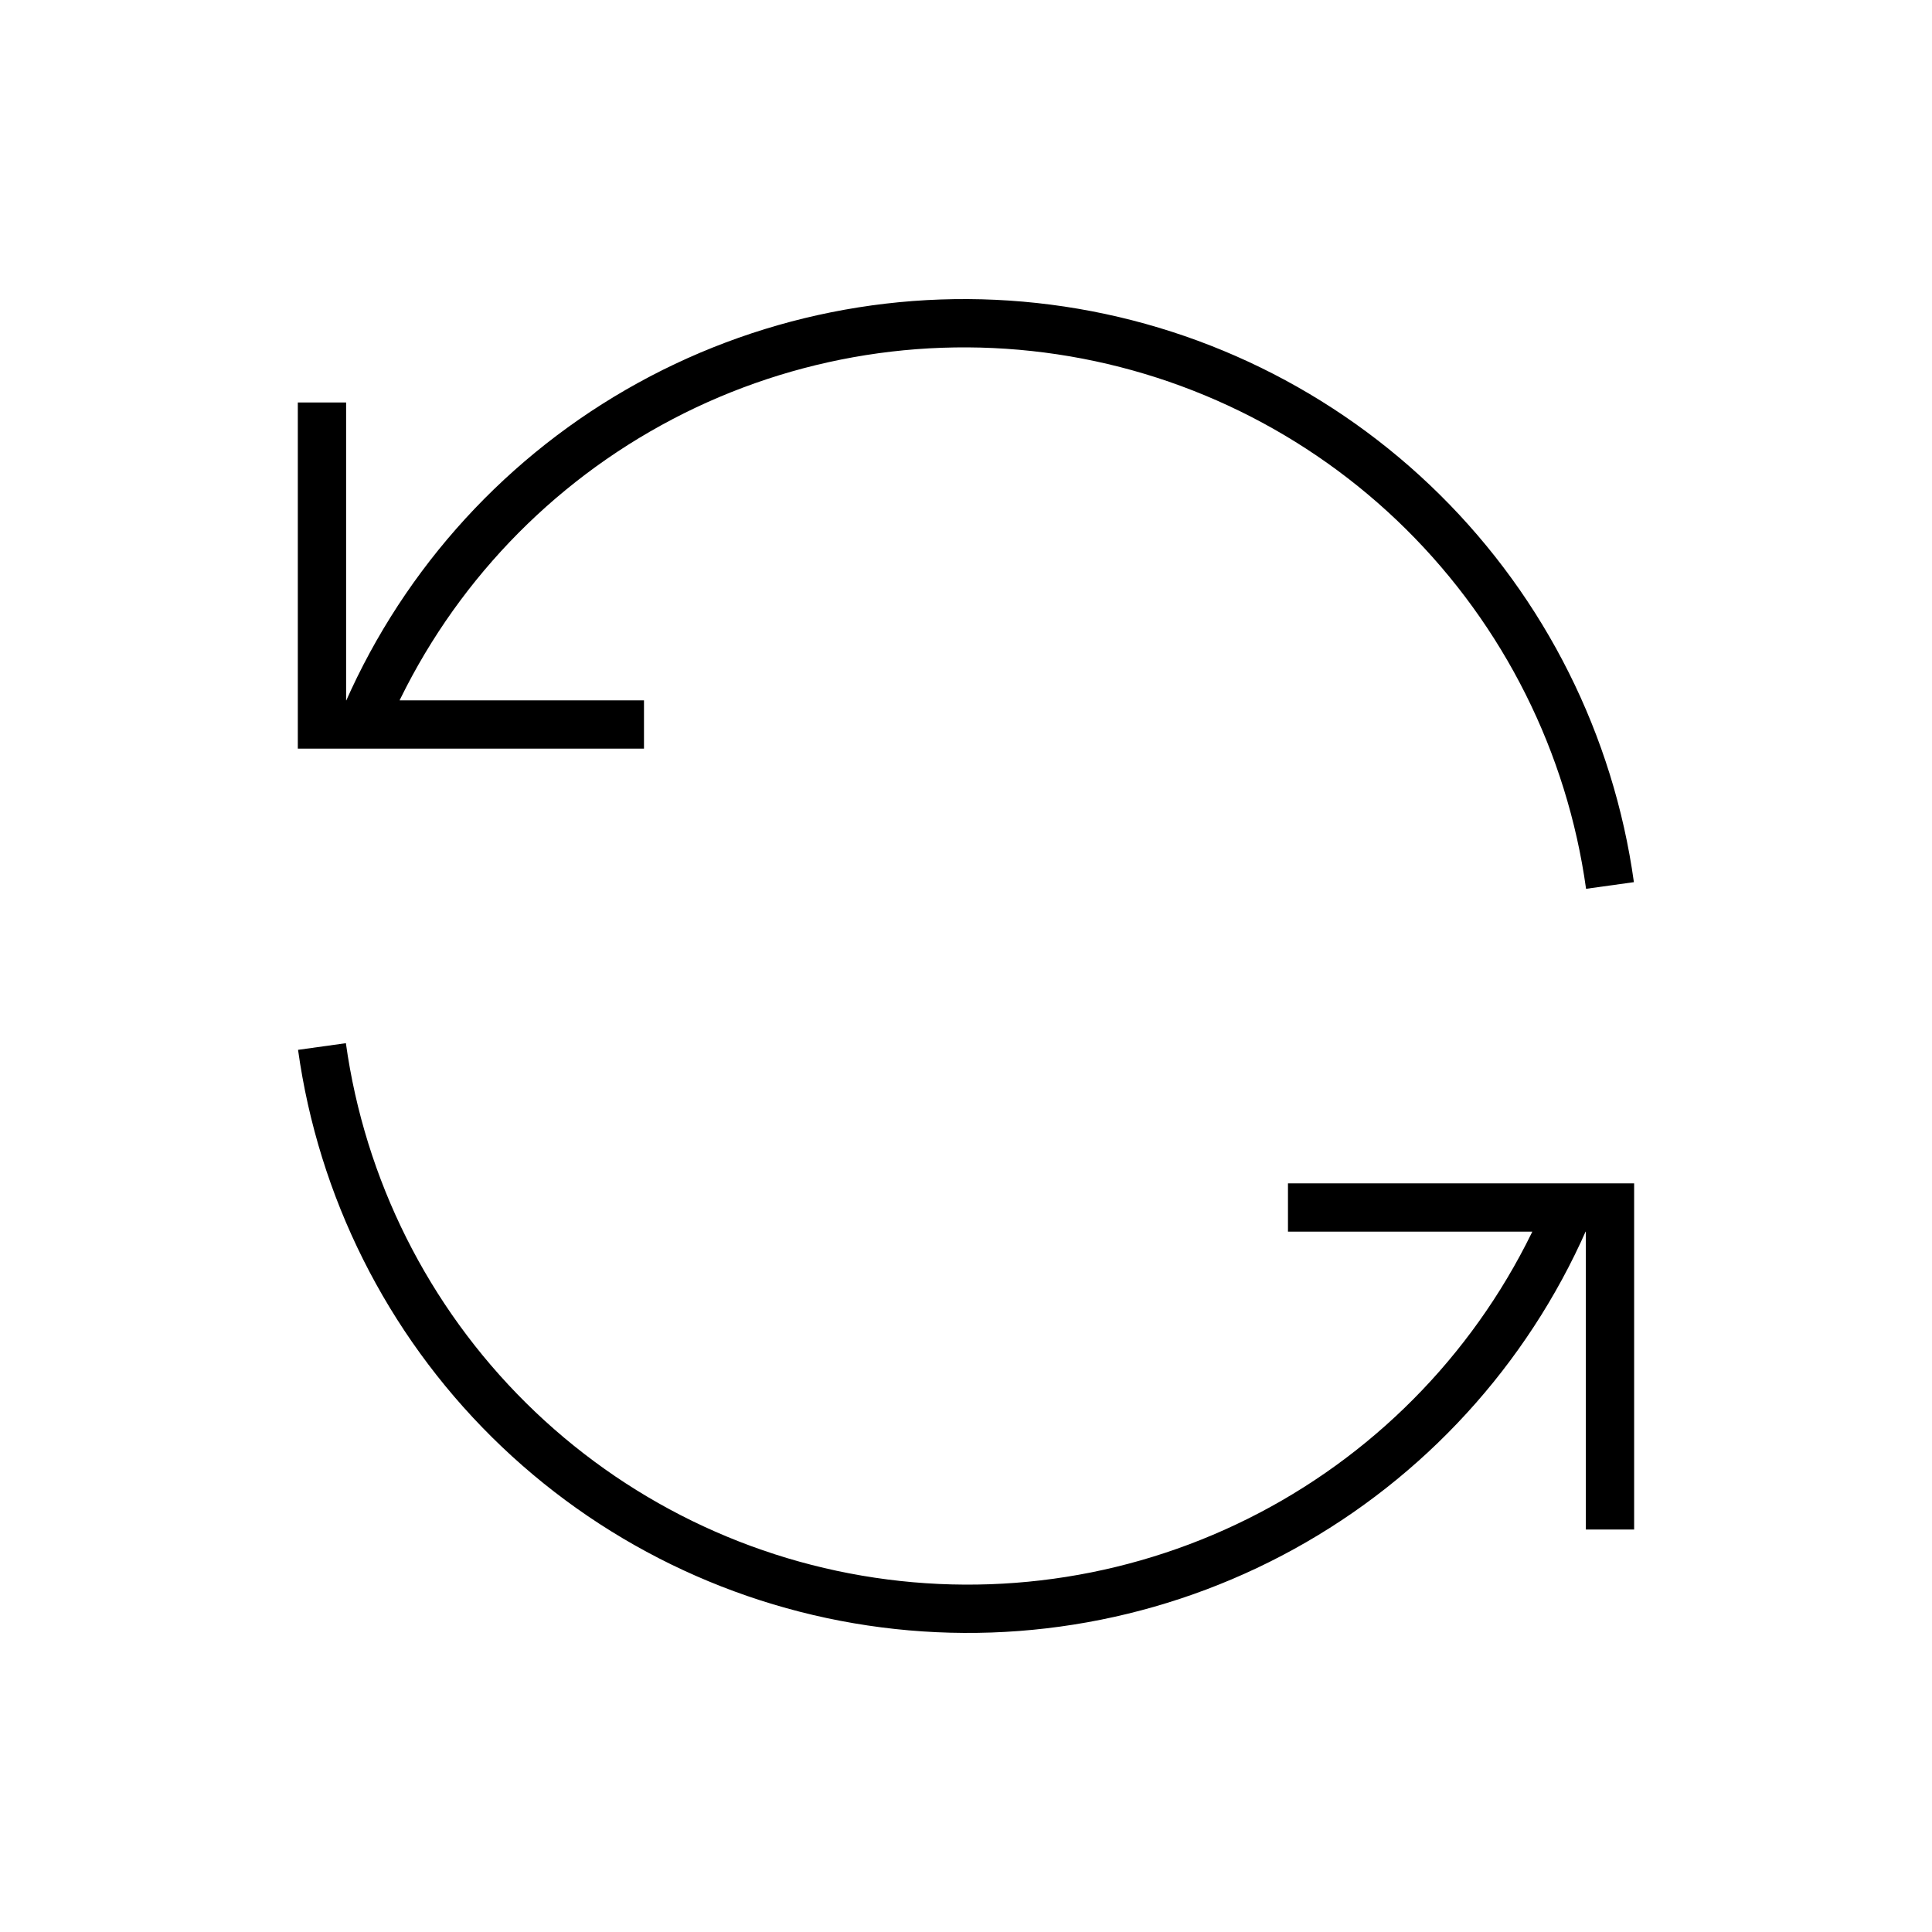 <svg width="40" height="40" viewBox="0 0 40 40" fill="none" xmlns="http://www.w3.org/2000/svg">
                      <g clippath="url(#clip0_261_4865)">
                        <path d="M33.333 18.333C32.925 15.4 31.564 12.683 29.46 10.599C27.356 8.516 24.626 7.182 21.689 6.803C18.752 6.424 15.772 7.021 13.208 8.502C10.644 9.983 8.638 12.267 7.499 15M6.666 8.333V15H13.333" stroke="black" strokewidth="{2}" strokelinecap="round" strokelinejoin="round" />
                        <path d="M6.666 21.667C7.074 24.6 8.434 27.317 10.538 29.401C12.642 31.485 15.373 32.819 18.31 33.197C21.247 33.576 24.227 32.979 26.791 31.498C29.355 30.017 31.361 27.733 32.499 25M33.333 31.667V25H26.666" stroke="black" strokewidth="{2}" strokelinecap="round" strokelinejoin="round" />
                      </g>
                      <defs>
                        <clipPath id="clip0_261_4865">
                          <rect width="40" height="40" fill="white" />
                        </clipPath>
                      </defs>
                    </svg>